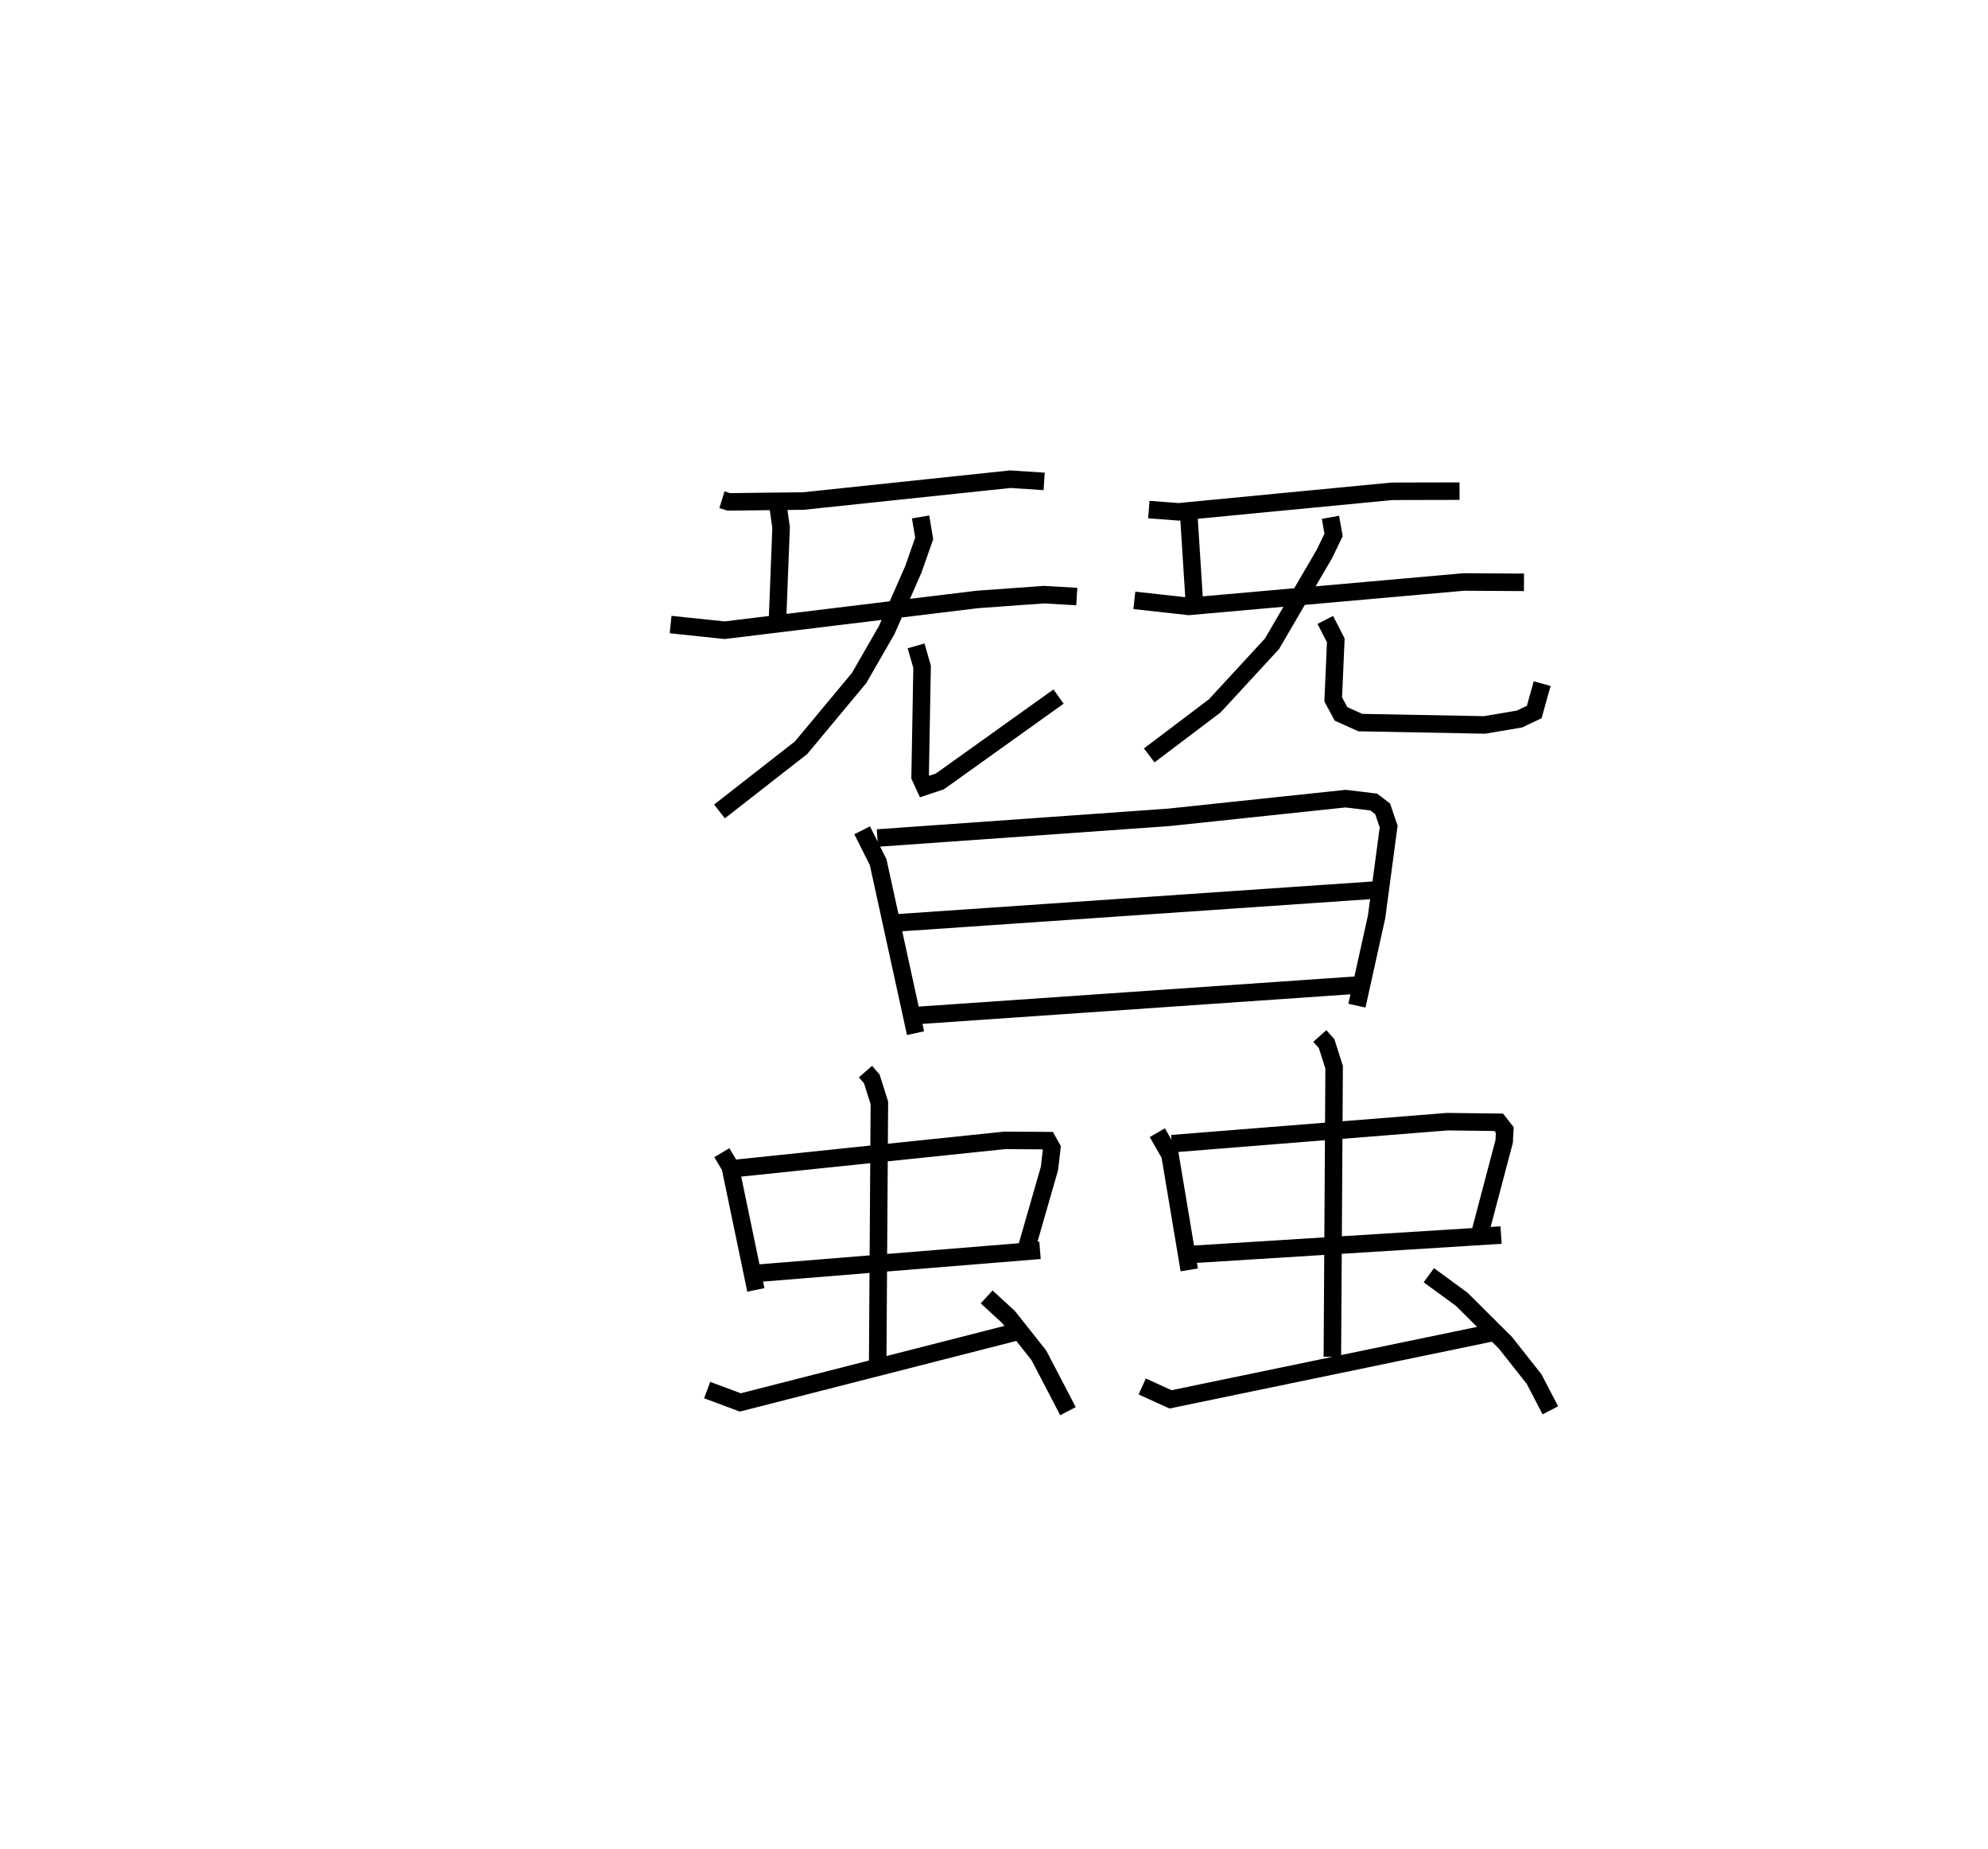 <?xml version="1.0" encoding="utf-8" ?>
<svg baseProfile="full" height="105.602" version="1.1" width="113.562" xmlns="http://www.w3.org/2000/svg" xmlns:ev="http://www.w3.org/2001/xml-events" xmlns:xlink="http://www.w3.org/1999/xlink"><defs /><rect fill="white" height="105.602" width="113.562" x="0" y="0" /><path d="M25,25 m0.0,0.0 m16.24,3.545 l0.393,0.121 4.259,-0.048 l11.825,-1.247 1.928,0.127 m-15.216,1.277 l0.19,1.365 -0.216,5.537 m-6.096,-0.003 l3.087,0.323 14.451,-1.759 l3.801,-0.273 1.864,0.11 m-8.923,-4.548 l0.207,1.226 -0.621,1.768 l-1.519,3.462 -1.578,2.744 l-3.315,3.982 -4.661,3.64 m11.231,-9.457 l0.342,1.195 -0.112,6.282 l0.257,0.556 0.869,-0.29 l6.782,-4.848 m5.158,-10.681 l1.702,0.129 12.186,-1.172 l3.86,-0.009 m-15.474,1.255 l0.335,5.254 m-3.437,-0.271 l3.112,0.344 15.71,-1.394 l3.435,0.02 m-11.056,-3.714 l0.18,1.006 -0.522,1.08 l-2.998,5.14 -3.269,3.545 l-3.742,2.829 m10.058,-7.739 l0.599,1.169 -0.148,3.372 l0.445,0.826 1.105,0.497 l7.095,0.134 1.989,-0.336 l0.849,-0.4 0.453,-1.624 m-38.845,8.379 l0.916,1.824 2.134,9.763 m-2.179,-11.145 l16.641,-1.181 10.107,-1.07 l1.607,0.195 0.507,0.39 l0.344,1.01 -0.69,5.159 l-1.123,5.071 m-26.214,-4.733 l27.213,-1.867 m-26.032,7.155 l25.389,-1.754 m-36.635,9.597 l0.479,0.801 1.465,7.037 m-1.295,-6.926 l15.508,-1.615 2.461,0.015 l0.234,0.422 -0.138,1.172 l-1.368,4.757 m-15.449,1.236 l16.279,-1.323 m-9.97,-10.207 l0.359,0.412 0.435,1.372 l-0.096,14.774 m-9.742,1.632 l1.895,0.706 15.735,-4.021 m-1.664,-2.005 l1.242,1.141 1.739,2.191 l1.664,3.194 m5.104,-15.906 l0.723,1.26 1.1,6.576 m-0.996,-7.208 l15.729,-1.258 2.948,0.035 l0.343,0.439 -0.033,0.652 l-1.432,5.424 m-16.473,1.037 l17.726,-1.11 m-10.353,-11.371 l0.388,0.434 0.43,1.354 l-0.101,16.538 m-10.861,1.692 l1.616,0.737 18.264,-3.785 m-3.508,-3.305 l1.885,1.379 2.497,2.487 l1.632,2.067 0.928,1.783 " fill="none" stroke="black" stroke-width="1" /></svg>